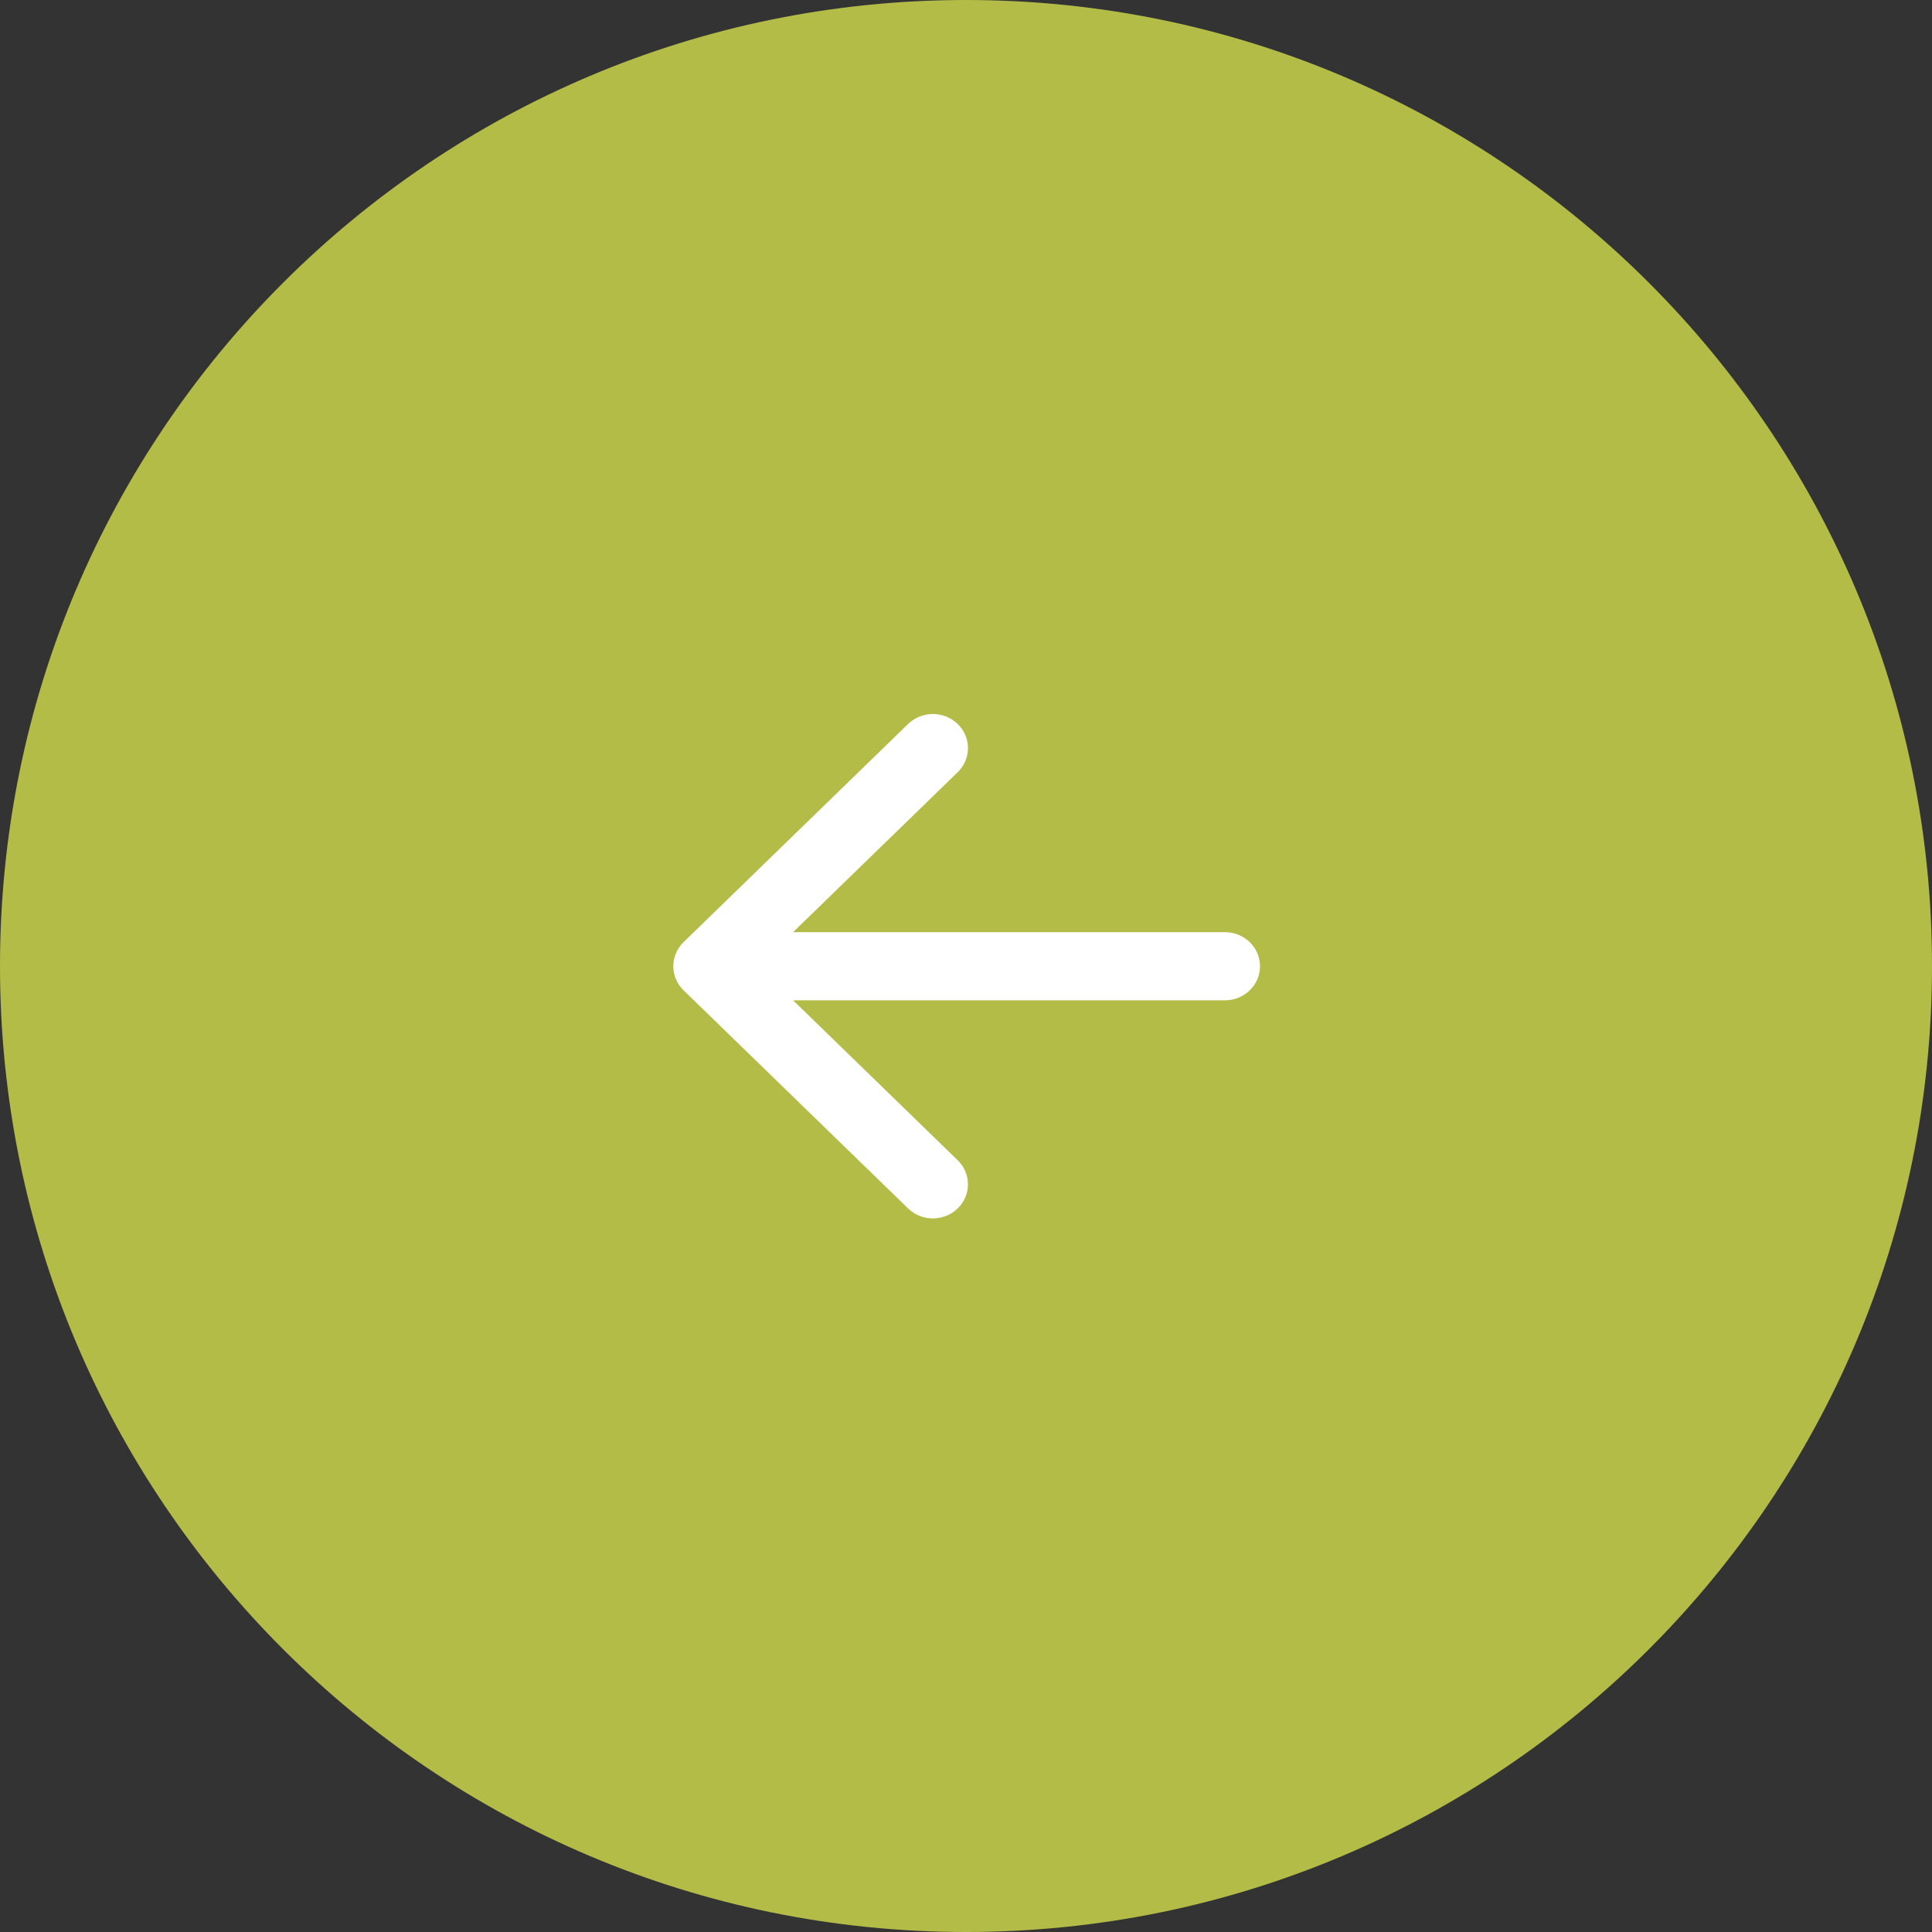 <svg version="1.1" xmlns="http://www.w3.org/2000/svg" xmlns:xlink="http://www.w3.org/1999/xlink" width="46" height="46" viewBox="0 0 46 46">
<rect x="0" y="0" width="46" height="46" fill="#333333" stroke="none"/>
<g id="Эллипс-627" >
<path id="Эллипс-627-fill" d="M23.000,-0.000 C35.703,-0.000 46.000,10.297 46.000,23.000 C46.000,35.703 35.703,46.000 23.000,46.000 C10.297,46.000 -0.000,35.703 -0.000,23.000 C-0.000,10.297 10.297,-0.000 23.000,-0.000 z" fill="#B5BF47" fill-opacity="0.980" />
<path id="Эллипс-627-stroke" d="M23.000,-0.000 C35.703,-0.000 46.000,10.297 46.000,23.000 C46.000,35.703 35.703,46.000 23.000,46.000 C10.297,46.000 -0.000,35.703 -0.000,23.000 C-0.000,10.297 10.297,-0.000 23.000,-0.000 z" fill="none" stroke="#FFFFFF" stroke-width="0" />
</g>
<path id="Forma-1" d="M16.276,23.579 C16.276,23.579 21.621,28.772 21.621,28.772 C21.947,29.089 22.476,29.089 22.802,28.772 C23.128,28.455 23.128,27.942 22.802,27.625 C22.802,27.625 18.883,23.817 18.883,23.817 C18.883,23.817 29.165,23.817 29.165,23.817 C29.626,23.817 30.000,23.454 30.000,23.005 C30.000,22.558 29.626,22.194 29.165,22.194 C29.165,22.194 18.883,22.194 18.883,22.194 C18.883,22.194 22.802,18.386 22.802,18.386 C23.128,18.069 23.128,17.555 22.802,17.238 C22.638,17.080 22.425,17.000 22.211,17.000 C21.997,17.000 21.784,17.080 21.621,17.238 C21.621,17.238 16.276,22.431 16.276,22.431 C15.950,22.749 15.950,23.262 16.276,23.579 z" fill="#FFFFFF" />
</svg>
